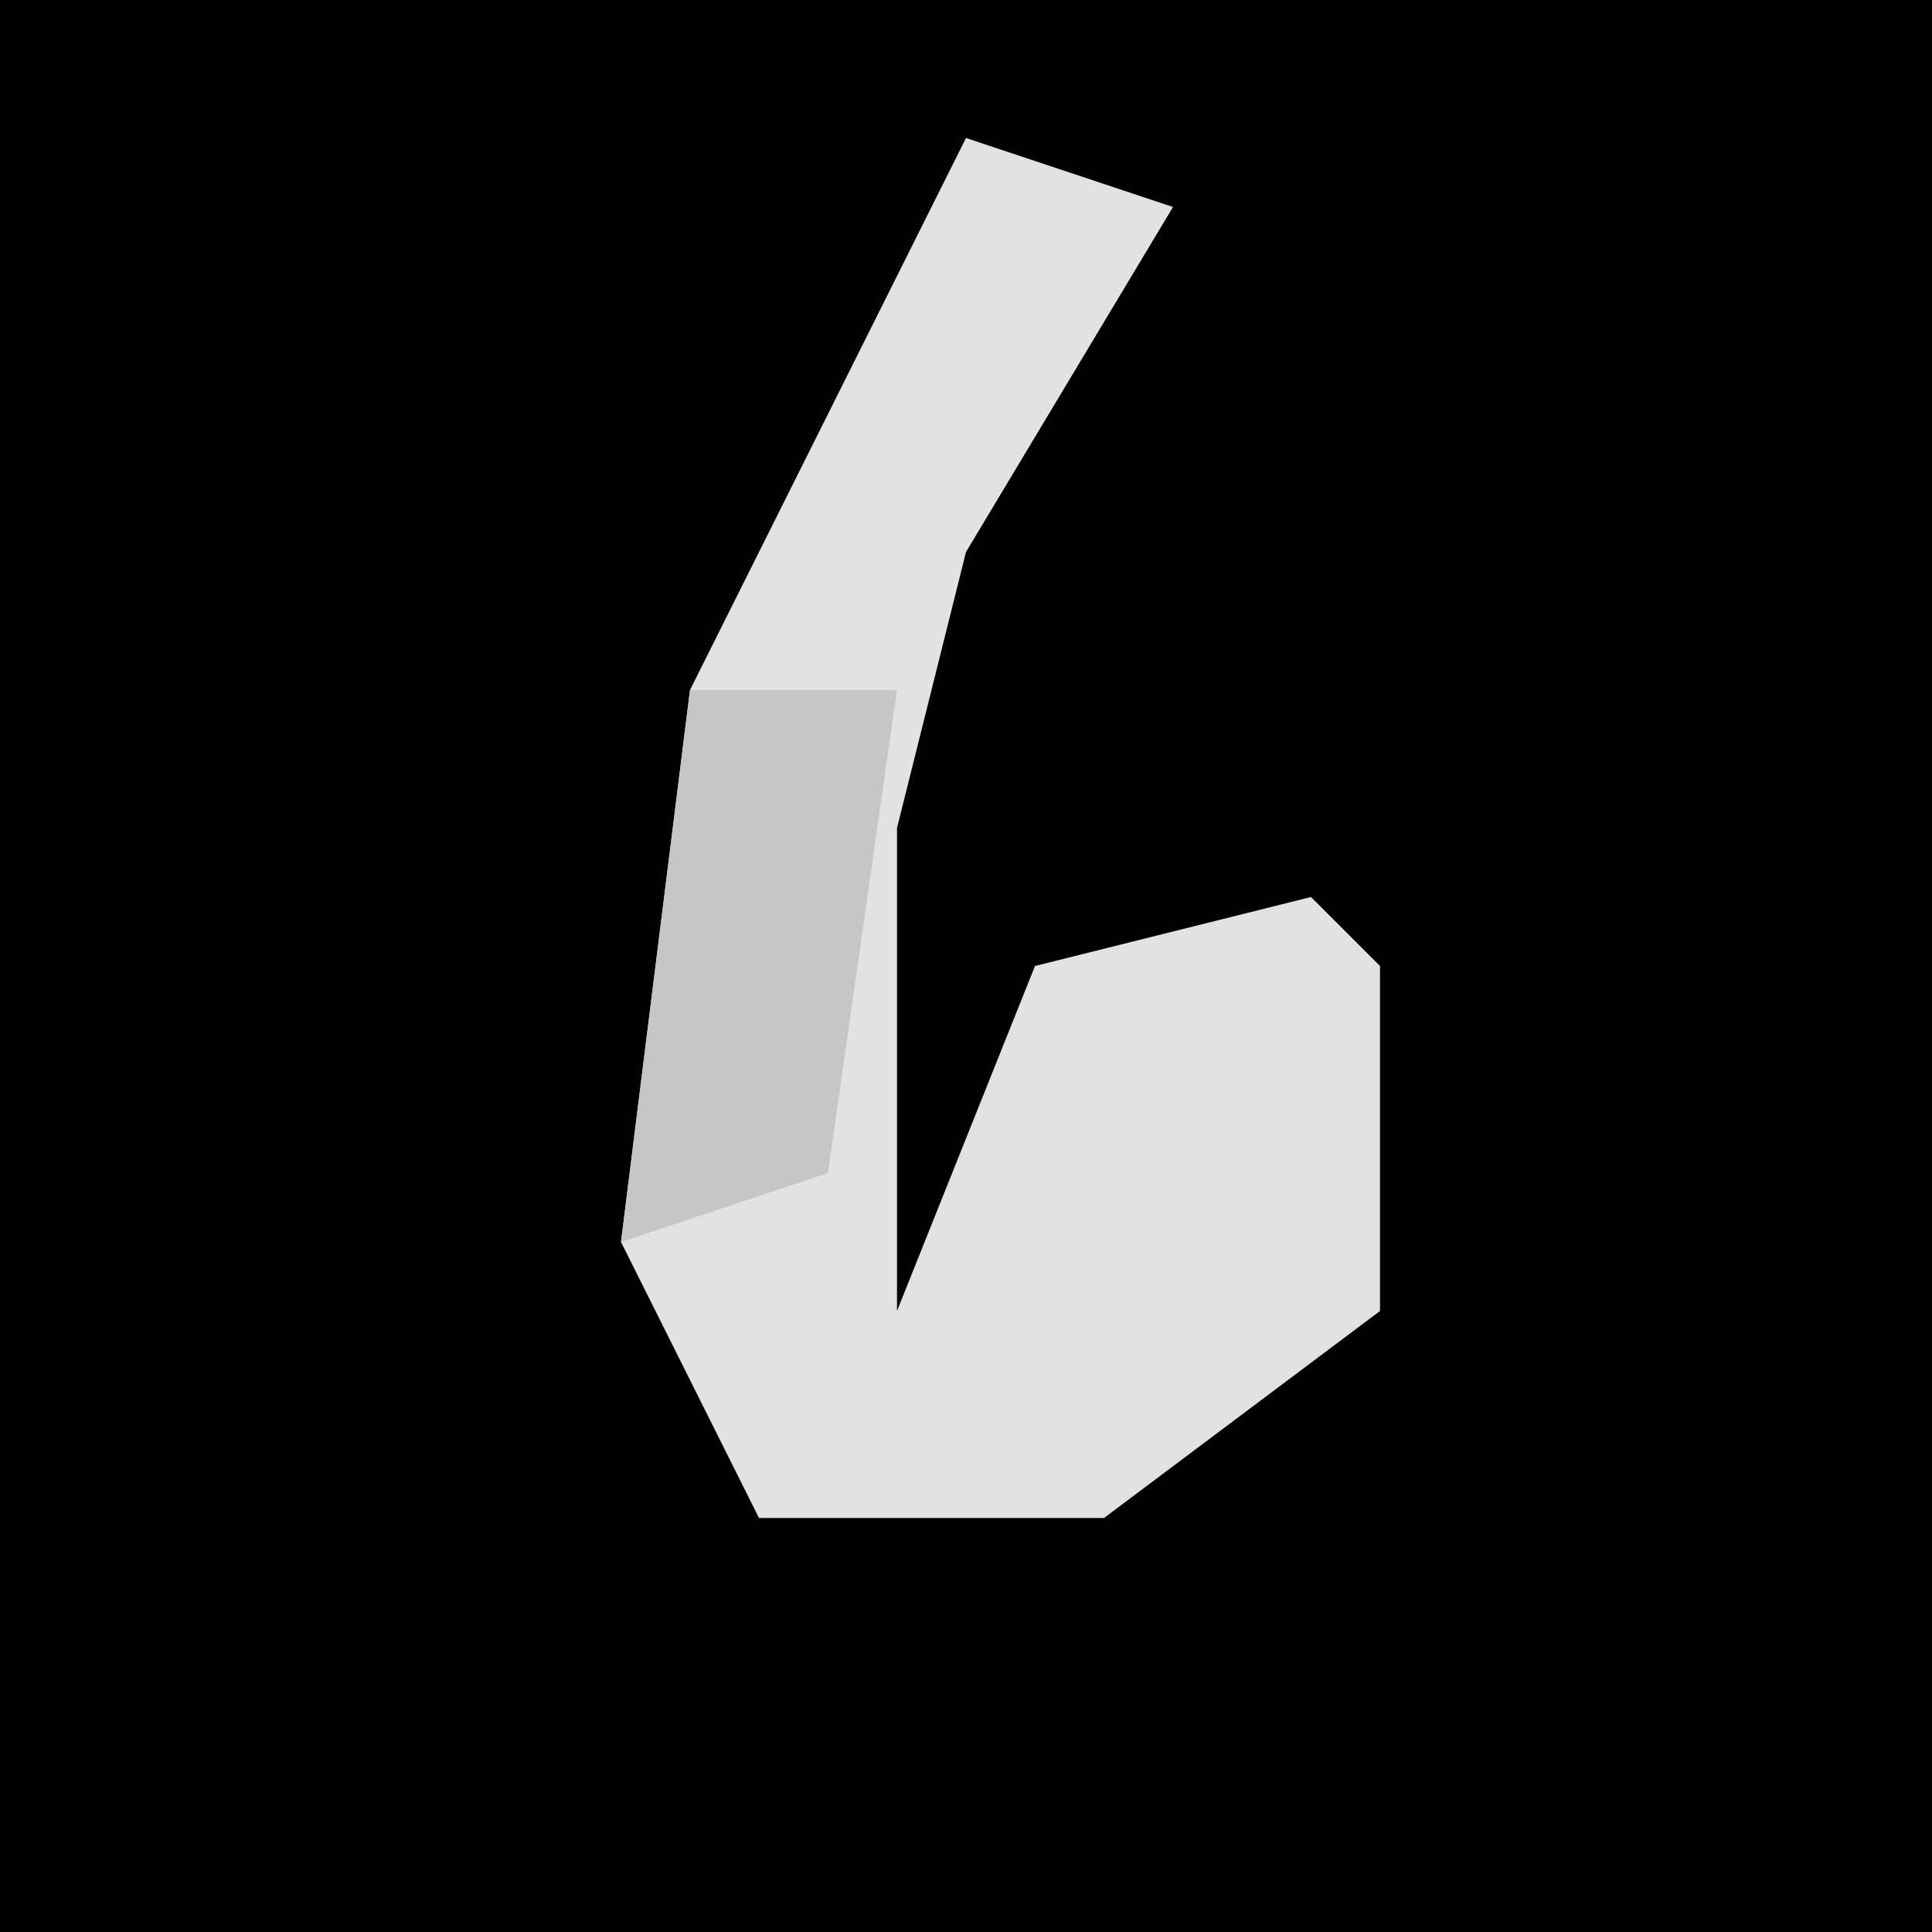 <?xml version="1.0" encoding="UTF-8"?>
<svg version="1.1" xmlns="http://www.w3.org/2000/svg" width="28" height="28">
<path d="M0,0 L28,0 L28,28 L0,28 Z " fill="#020202" transform="translate(0,0)"/>
<path d="M0,0 L3,1 L0,6 L-1,10 L-1,17 L1,12 L5,11 L6,12 L6,17 L2,20 L-3,20 L-5,16 L-4,8 Z " fill="#E2E2E2" transform="translate(14,2)"/>
<path d="M0,0 L3,0 L2,7 L-1,8 Z " fill="#C6C6C6" transform="translate(10,10)"/>
</svg>
